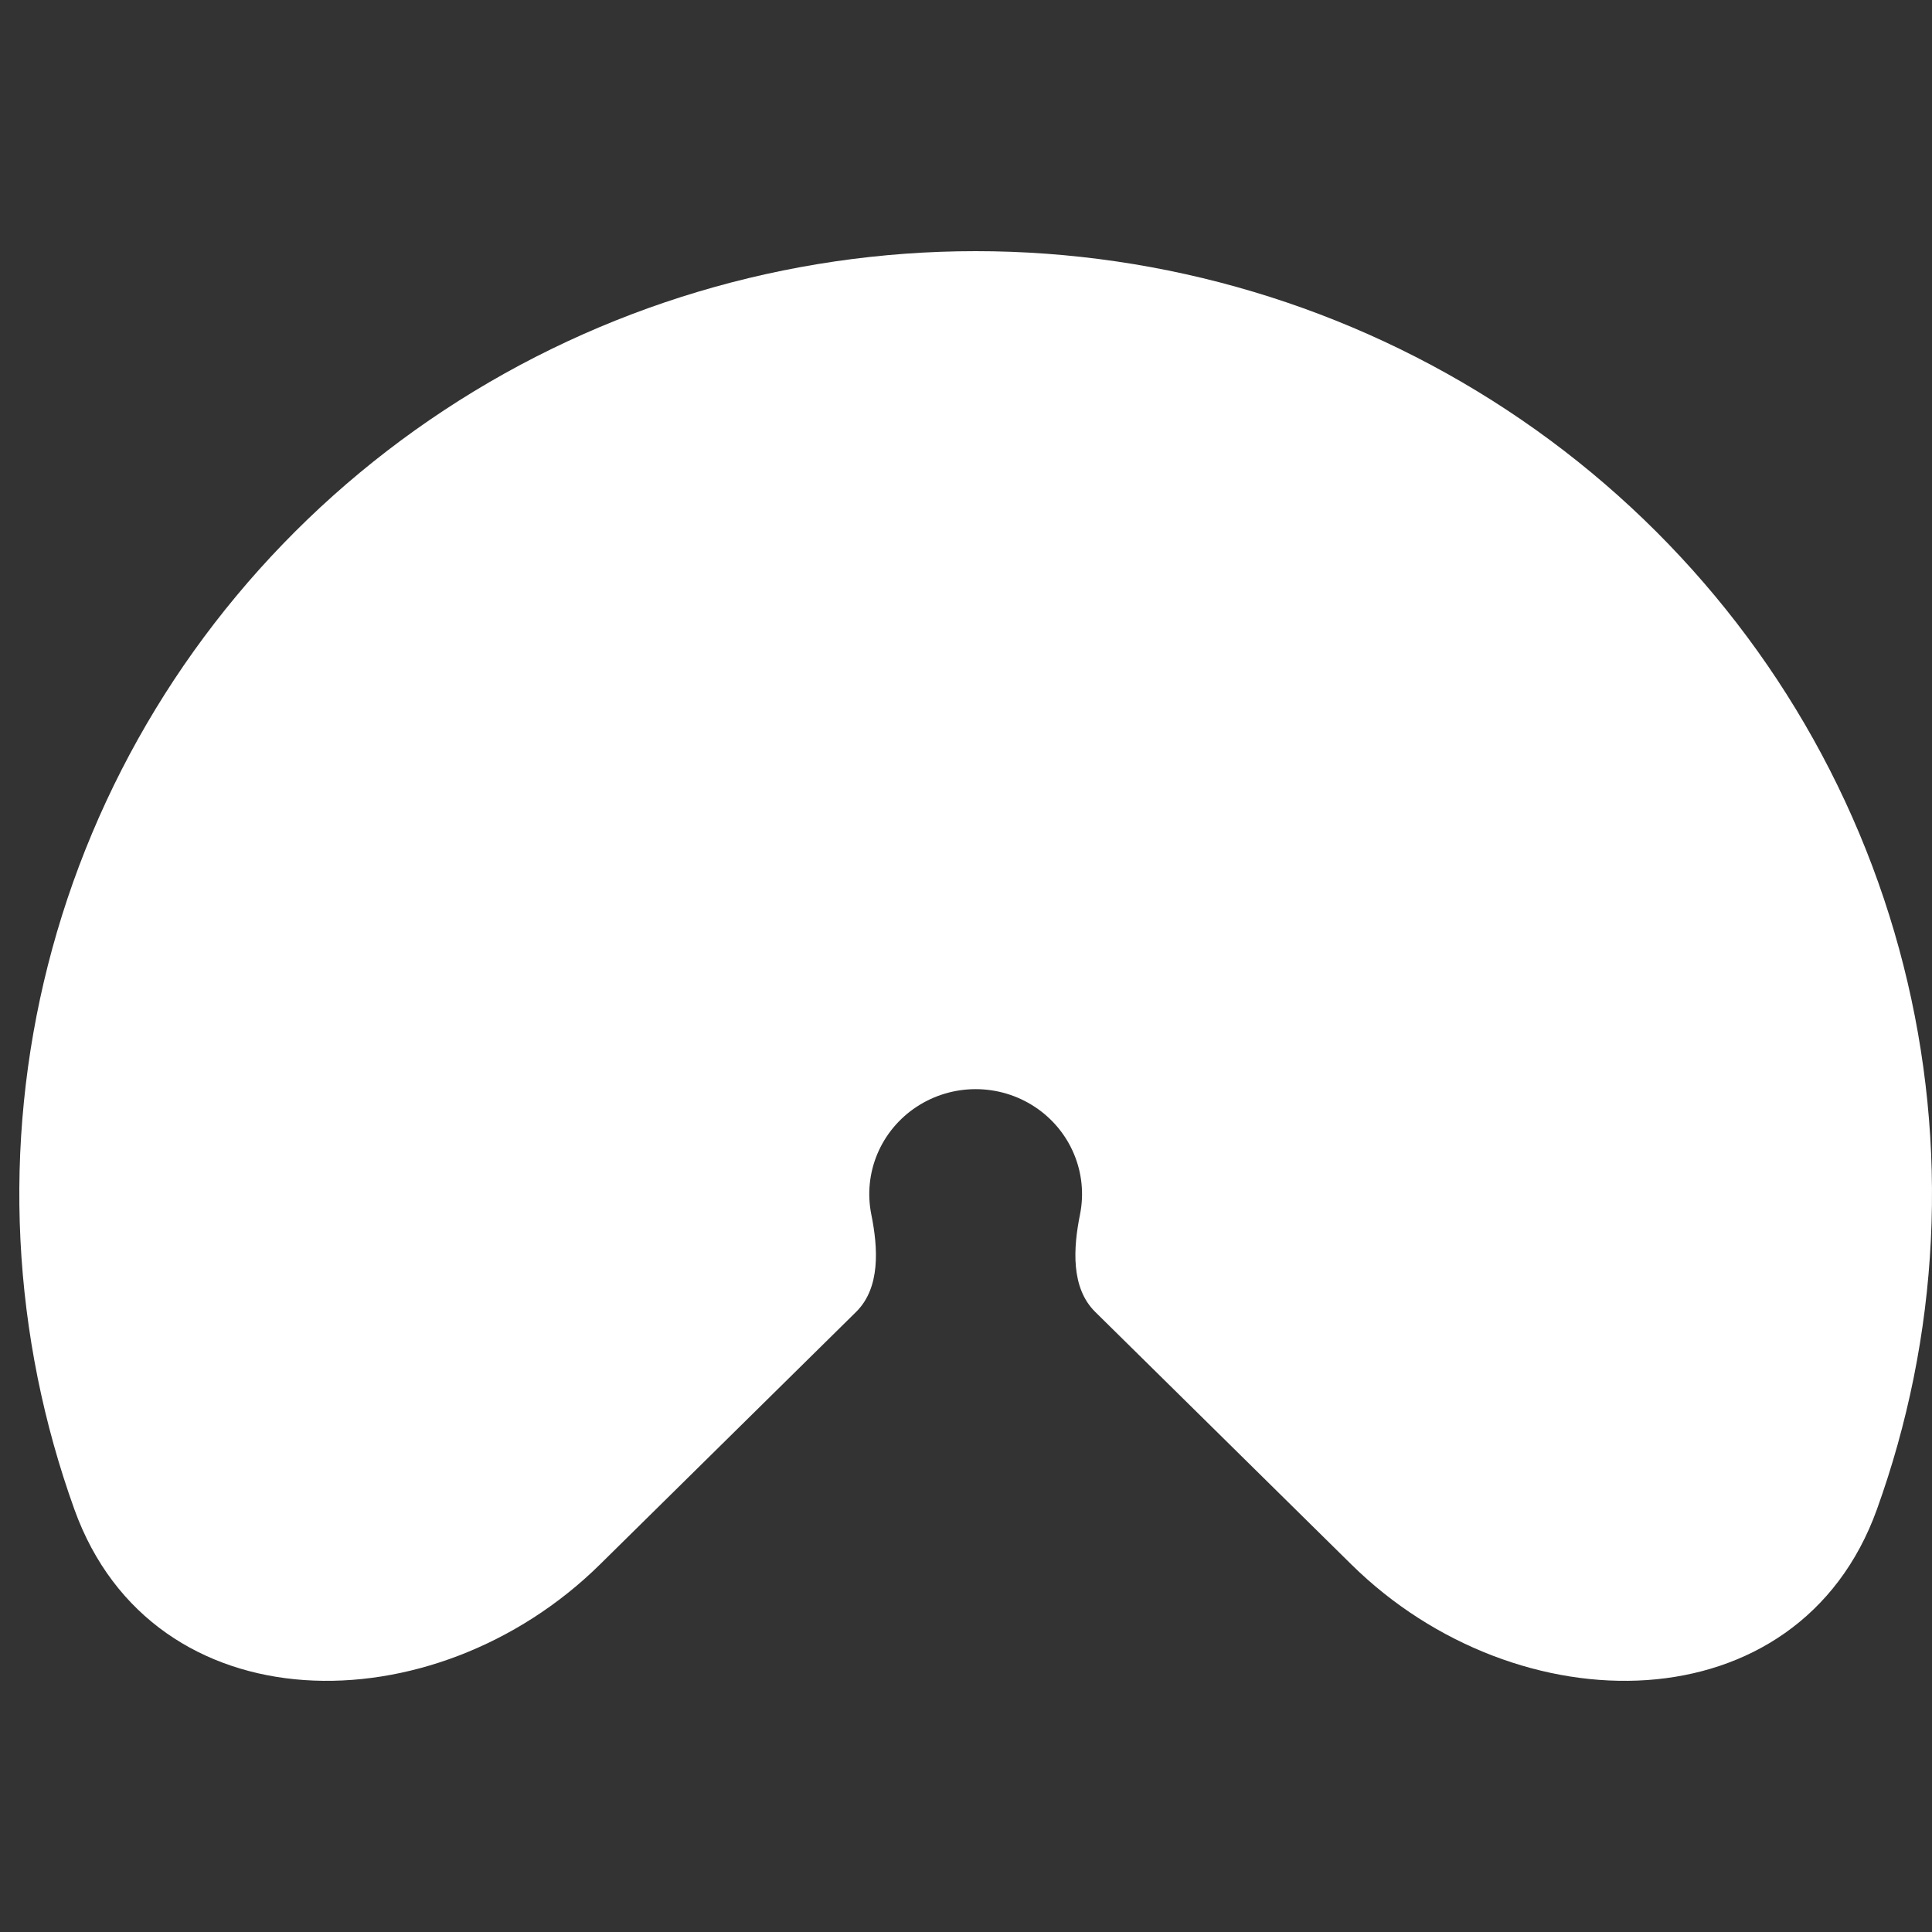 <svg width="100" height="100" viewBox="0 0 100 100" fill="none" xmlns="http://www.w3.org/2000/svg">
<rect x="0" y="0" width="100" height="100" fill="#333333" stroke="none"/>
<path d="M31.052 80.978C22.462 89.447 7.913 89.413 3.85 78.125C3.055 75.915 2.419 73.643 1.951 71.325C0.041 61.857 1.021 52.045 4.768 43.127C8.515 34.209 14.859 26.587 22.999 21.225C31.14 15.862 40.71 13 50.5 13C60.29 13 69.861 15.862 78.001 21.225C86.141 26.587 92.486 34.209 96.232 43.127C99.979 52.045 100.959 61.857 99.049 71.325C98.581 73.643 97.945 75.915 97.149 78.125C93.087 89.413 78.538 89.447 69.948 80.978L56.688 67.904C55.421 66.655 55.551 64.595 55.901 62.862C56.113 61.809 56.004 60.718 55.587 59.726C55.171 58.734 54.465 57.886 53.559 57.289C52.654 56.693 51.589 56.374 50.5 56.374C49.411 56.374 48.346 56.693 47.441 57.289C46.535 57.886 45.829 58.734 45.412 59.726C44.996 60.718 44.887 61.809 45.099 62.862C45.449 64.595 45.579 66.655 44.312 67.904L31.052 80.978Z" fill="white"/>
</svg>
